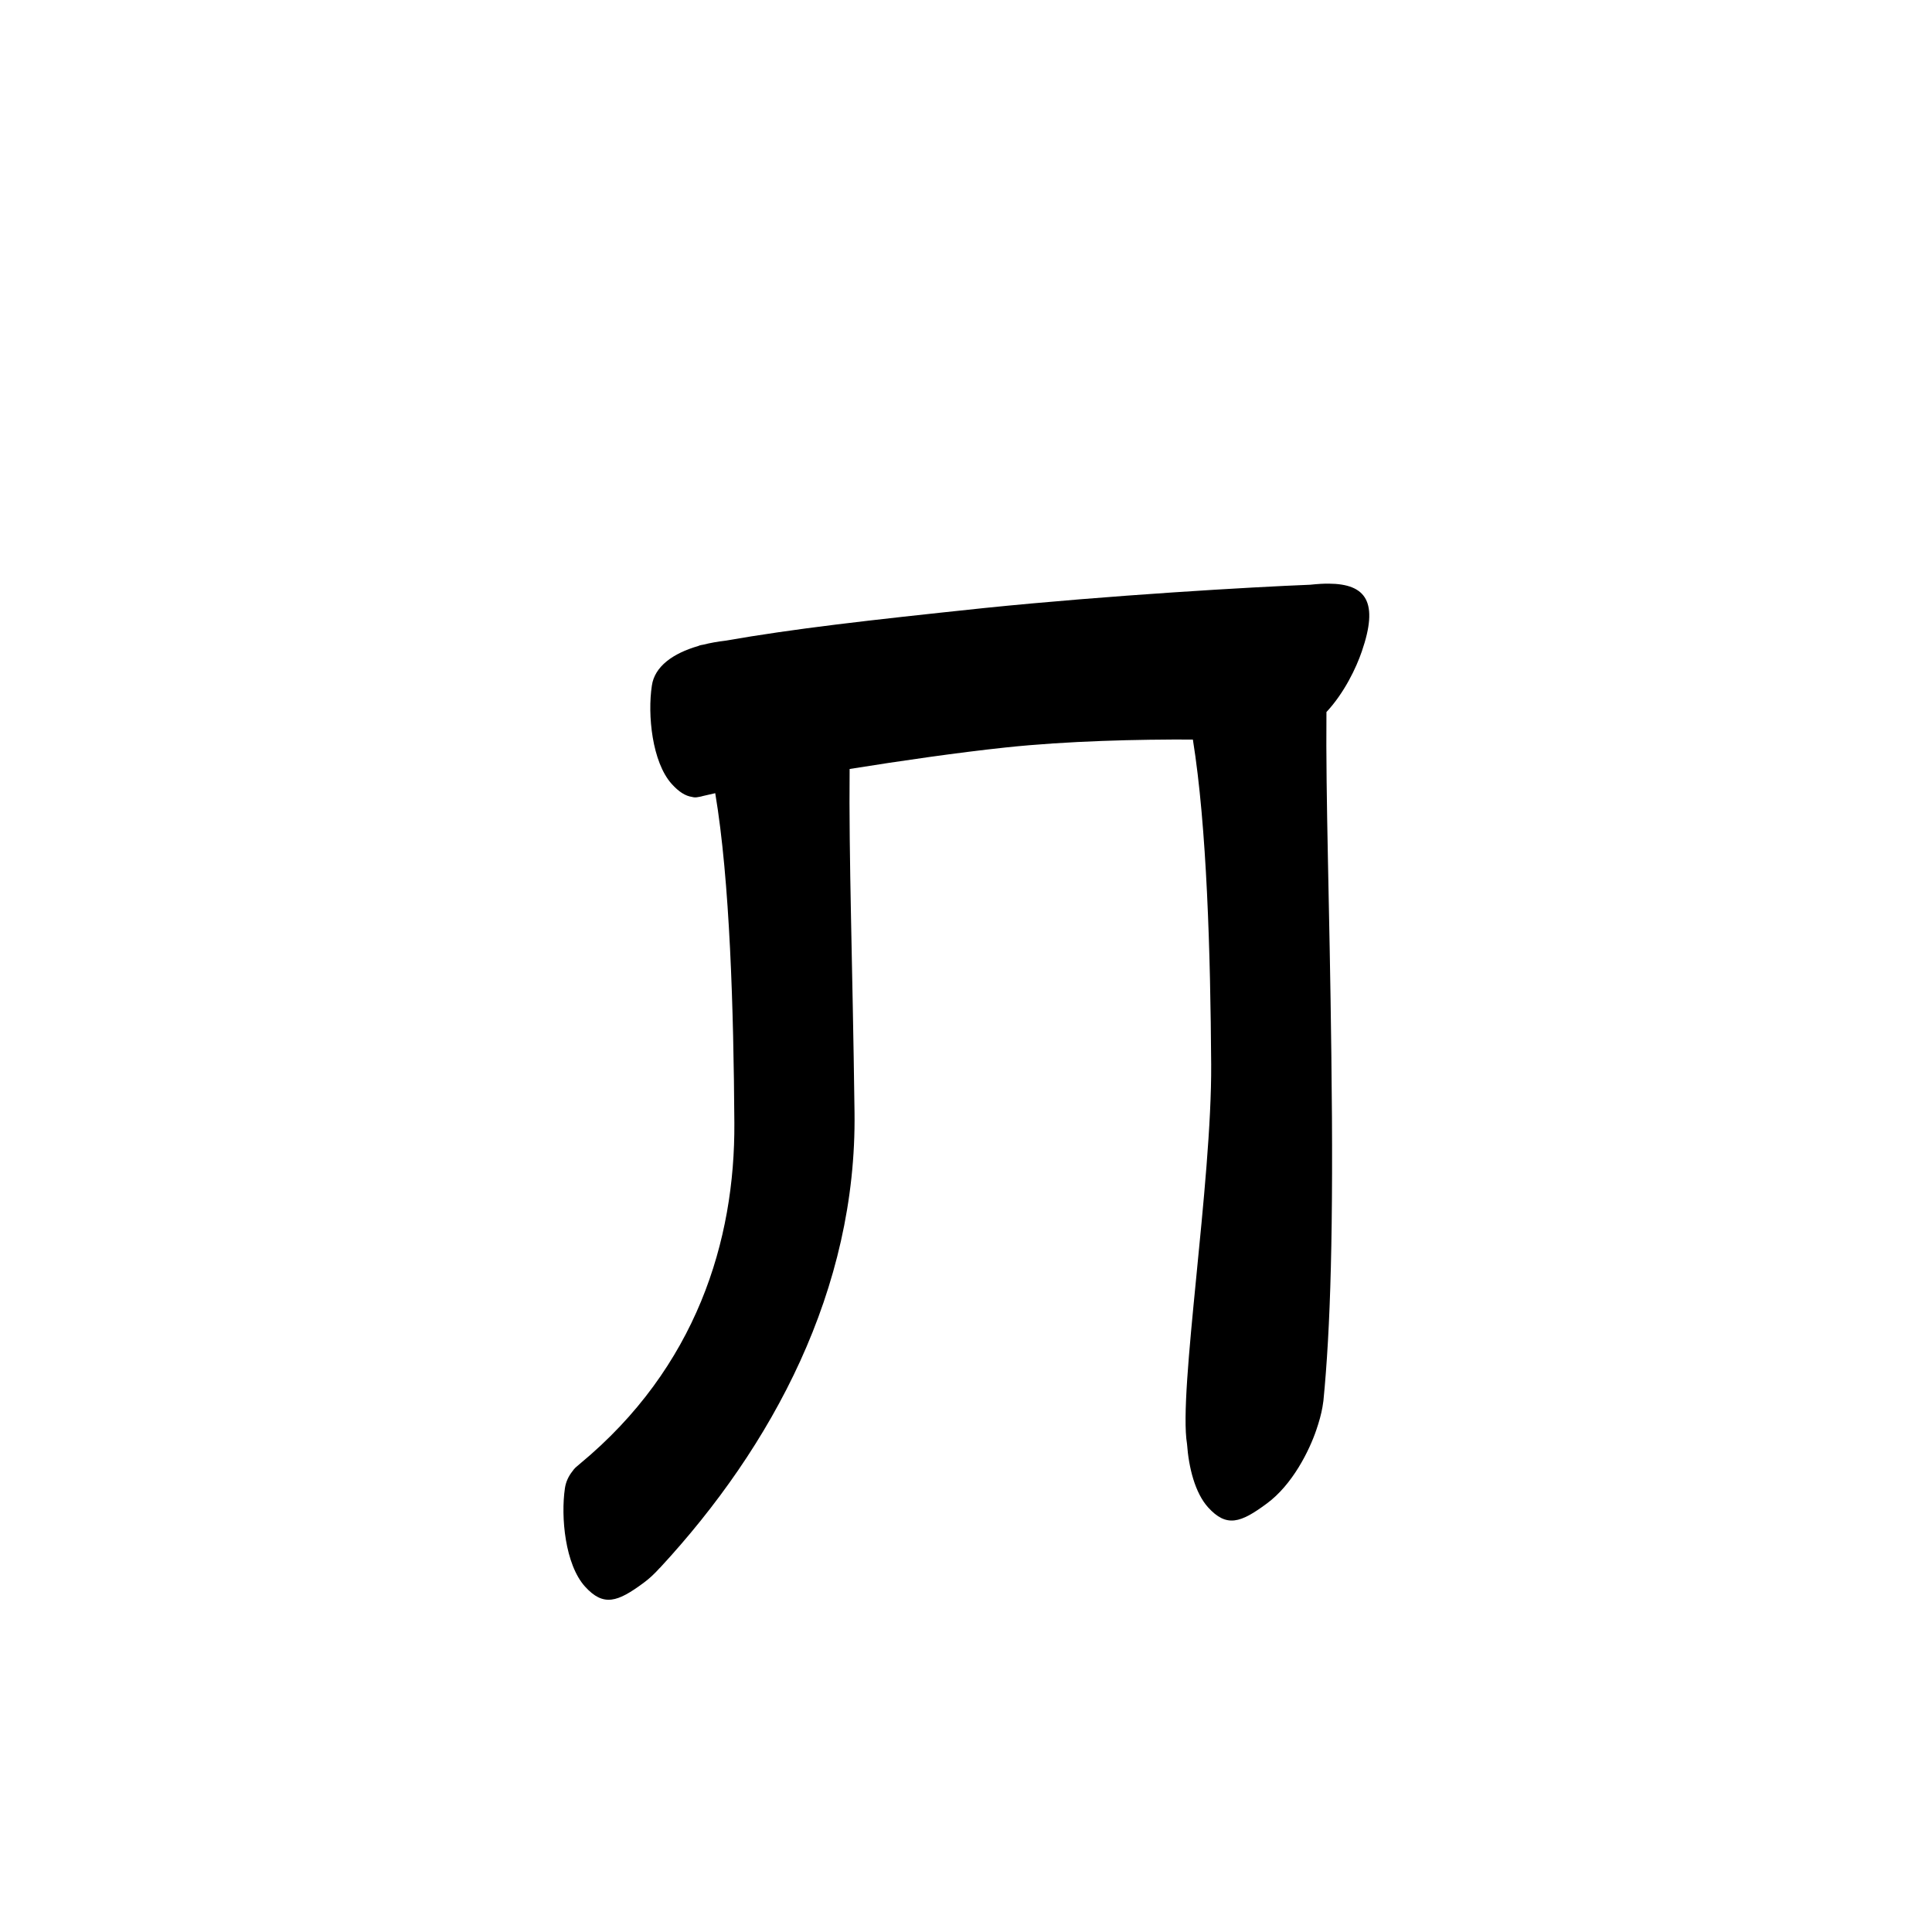 <?xml version="1.0" encoding="UTF-8" standalone="no"?>
<svg
   version="1.2"
   width="100mm"
   height="100mm"
   viewBox="0 0 10000 10000"
   preserveAspectRatio="xMidYMid"
   fill-rule="evenodd"
   stroke-width="28.222"
   stroke-linejoin="round"
   xml:space="preserve"
   id="svg24"
   sodipodi:docname="gobo-caps-043B.svg"
   inkscape:version="1.4 (86a8ad7, 2024-10-11)"
   xmlns:inkscape="http://www.inkscape.org/namespaces/inkscape"
   xmlns:sodipodi="http://sodipodi.sourceforge.net/DTD/sodipodi-0.dtd"
   xmlns="http://www.w3.org/2000/svg"
   xmlns:svg="http://www.w3.org/2000/svg"
   xmlns:ooo="http://xml.openoffice.org/svg/export"><sodipodi:namedview
   id="namedview24"
   pagecolor="#ffffff"
   bordercolor="#000000"
   borderopacity="0.25"
   inkscape:showpageshadow="2"
   inkscape:pageopacity="0.0"
   inkscape:pagecheckerboard="0"
   inkscape:deskcolor="#d1d1d1"
   inkscape:document-units="mm"
   inkscape:zoom="3.0876875"
   inkscape:cx="188.81444"
   inkscape:cy="188.97638"
   inkscape:window-width="2560"
   inkscape:window-height="1369"
   inkscape:window-x="-8"
   inkscape:window-y="-8"
   inkscape:window-maximized="1"
   inkscape:current-layer="svg24" />
 <defs
   class="ClipPathGroup"
   id="defs2">
  
  <clipPath
   id="presentation_clip_path_shrink"
   clipPathUnits="userSpaceOnUse">
   <rect
   x="10"
   y="10"
   width="9980"
   height="9980"
   id="rect2" />
  </clipPath>
 
  
 
   
  
    
   
     
    
      
      
      
      
      
      
      
      
      
     
       
      
       
      
       
      
       
      
       
      
       
      
       
      
       
      
       
      
        
        
       
        
        
       
        
        
       
        
        
       
        
        
       
        
        
       
        
        
       
        
        
       
        
        
       </defs>
 <defs
   class="TextShapeIndex"
   id="defs3">
  <g
   ooo:slide="id1"
   ooo:id-list="id3 id4 id5 id6 id7 id8 id9 id10 id11"
   id="g2" />
 </defs>
 <defs
   class="EmbeddedBulletChars"
   id="defs12">
  <g
   id="bullet-char-template-57356"
   transform="scale(0,-0)">
   <path
   d="M 580,1141 L 1163,571 580,0 -4,571 580,1141 Z"
   id="path3" />
  </g>
  <g
   id="bullet-char-template-57354"
   transform="scale(0,-0)">
   <path
   d="M 8,1128 L 1137,1128 1137,0 8,0 8,1128 Z"
   id="path4" />
  </g>
  <g
   id="bullet-char-template-10146"
   transform="scale(0,-0)">
   <path
   d="M 174,0 L 602,739 174,1481 1456,739 174,0 Z M 1358,739 L 309,1346 659,739 1358,739 Z"
   id="path5" />
  </g>
  <g
   id="bullet-char-template-10132"
   transform="scale(0,-0)">
   <path
   d="M 2015,739 L 1276,0 717,0 1260,543 174,543 174,936 1260,936 717,1481 1274,1481 2015,739 Z"
   id="path6" />
  </g>
  <g
   id="bullet-char-template-10007"
   transform="scale(0,-0)">
   <path
   d="M 0,-2 C -7,14 -16,27 -25,37 L 356,567 C 262,823 215,952 215,954 215,979 228,992 255,992 264,992 276,990 289,987 310,991 331,999 354,1012 L 381,999 492,748 772,1049 836,1024 860,1049 C 881,1039 901,1025 922,1006 886,937 835,863 770,784 769,783 710,716 594,584 L 774,223 C 774,196 753,168 711,139 L 727,119 C 717,90 699,76 672,76 641,76 570,178 457,381 L 164,-76 C 142,-110 111,-127 72,-127 30,-127 9,-110 8,-76 1,-67 -2,-52 -2,-32 -2,-23 -1,-13 0,-2 Z"
   id="path7" />
  </g>
  <g
   id="bullet-char-template-10004"
   transform="scale(0,-0)">
   <path
   d="M 285,-33 C 182,-33 111,30 74,156 52,228 41,333 41,471 41,549 55,616 82,672 116,743 169,778 240,778 293,778 328,747 346,684 L 369,508 C 377,444 397,411 428,410 L 1163,1116 C 1174,1127 1196,1133 1229,1133 1271,1133 1292,1118 1292,1087 L 1292,965 C 1292,929 1282,901 1262,881 L 442,47 C 390,-6 338,-33 285,-33 Z"
   id="path8" />
  </g>
  <g
   id="bullet-char-template-9679"
   transform="scale(0,-0)">
   <path
   d="M 813,0 C 632,0 489,54 383,161 276,268 223,411 223,592 223,773 276,916 383,1023 489,1130 632,1184 813,1184 992,1184 1136,1130 1245,1023 1353,916 1407,772 1407,592 1407,412 1353,268 1245,161 1136,54 992,0 813,0 Z"
   id="path9" />
  </g>
  <g
   id="bullet-char-template-8226"
   transform="scale(0,-0)">
   <path
   d="M 346,457 C 273,457 209,483 155,535 101,586 74,649 74,723 74,796 101,859 155,911 209,963 273,989 346,989 419,989 480,963 531,910 582,859 608,796 608,723 608,648 583,586 532,535 482,483 420,457 346,457 Z"
   id="path10" />
  </g>
  <g
   id="bullet-char-template-8211"
   transform="scale(0,-0)">
   <path
   d="M -4,459 L 1135,459 1135,606 -4,606 -4,459 Z"
   id="path11" />
  </g>
  <g
   id="bullet-char-template-61548"
   transform="scale(0,-0)">
   <path
   d="M 173,740 C 173,903 231,1043 346,1159 462,1274 601,1332 765,1332 928,1332 1067,1274 1183,1159 1299,1043 1357,903 1357,740 1357,577 1299,437 1183,322 1067,206 928,148 765,148 601,148 462,206 346,322 231,437 173,577 173,740 Z"
   id="path12" />
  </g>
 </defs>
 
 <path
   id="path13"
   d="M 6876.996 3020.952 C 6863.923 3020.879 6850.267 3021.236 6836.017 3021.986 C 6817.632 3023.044 6799.493 3024.676 6781.498 3026.585 C 6483.181 3038.282 5740.298 3081.173 5096.02 3146.991 C 4476.548 3212.246 4113.539 3253.714 3755.636 3316.025 C 3715.11 3320.752 3676.023 3327.747 3639.209 3337.006 C 3635.458 3337.708 3631.752 3338.313 3627.996 3339.021 C 3623.18 3339.956 3618.489 3341.639 3613.888 3343.775 C 3483.972 3381.369 3388.073 3449.169 3374.006 3548.982 C 3351.006 3698.982 3374.997 3944.995 3476.997 4057.995 C 3513.978 4098.829 3547.558 4119.99 3582.572 4125.02 C 3592.357 4127.901 3602.995 4127.952 3614.353 4125.381 C 3614.541 4125.359 3614.733 4125.301 3614.921 4125.278 C 3615.63 4125.112 3616.273 4125.208 3616.988 4125.02 C 3617.089 4124.993 3617.301 4124.942 3617.402 4124.916 C 3624.675 4123.885 3632.121 4122.008 3639.675 4119.8 C 3657.44 4115.475 3677.551 4110.83 3702.048 4105.538 C 3778.042 4557.896 3797.218 5227.39 3801.008 5811.997 C 3804.959 6421.352 3604.265 7078.207 3001.109 7577.005 C 2997.277 7580.123 2993.587 7583.319 2989.998 7586.565 C 2986.202 7589.666 2982.819 7592.934 2978.991 7596.022 C 2972.93 7601.642 2967.935 7607.883 2963.488 7614.471 C 2942.613 7640.55 2928.875 7670.027 2924.008 7702.992 C 2902.008 7851.992 2924.981 8098.005 3027.981 8212.005 C 3123.981 8318.005 3197.011 8291.988 3331.011 8192.988 C 3360.968 8171.08 3388.428 8145.101 3413.642 8116.972 C 3414.726 8115.893 3415.945 8115.121 3417.001 8113.975 C 3997.001 7486.975 4434.986 6675.013 4422.986 5757.013 C 4412.707 4970.68 4393.082 4436.687 4397.664 3980.222 C 4666.568 3937.147 4957.713 3895.328 5204.023 3869.015 C 5526.119 3834.665 5893.117 3826.654 6174.3 3827.88 C 6246.793 4278.976 6265.304 4935.358 6269.023 5509.018 C 6272.985 6120.202 6098.659 7204.111 6143.966 7473.342 C 6152.714 7596.677 6185.692 7727.504 6253.003 7802.004 C 6349.003 7908.004 6421.982 7881.987 6555.982 7782.987 C 6689.982 7684.987 6777.021 7507.977 6813.021 7401.977 C 6828.26 7357.734 6838.808 7318.459 6844.957 7283.535 C 6845.043 7283.113 6845.079 7282.665 6845.163 7282.243 C 6846.422 7274.984 6847.499 7267.927 6848.368 7261.055 C 6848.862 7257.346 6849.65 7253.757 6850.021 7249.997 C 6886.021 6883.997 6903.001 6371.982 6891.001 5453.982 C 6881.634 4672.332 6861.608 4140.19 6865.679 3685.511 C 6958.242 3586.245 7020.076 3456.102 7048.975 3371.009 C 7136.163 3117.884 7073.091 3022.051 6876.996 3020.952 z " />
   
  
</svg>
